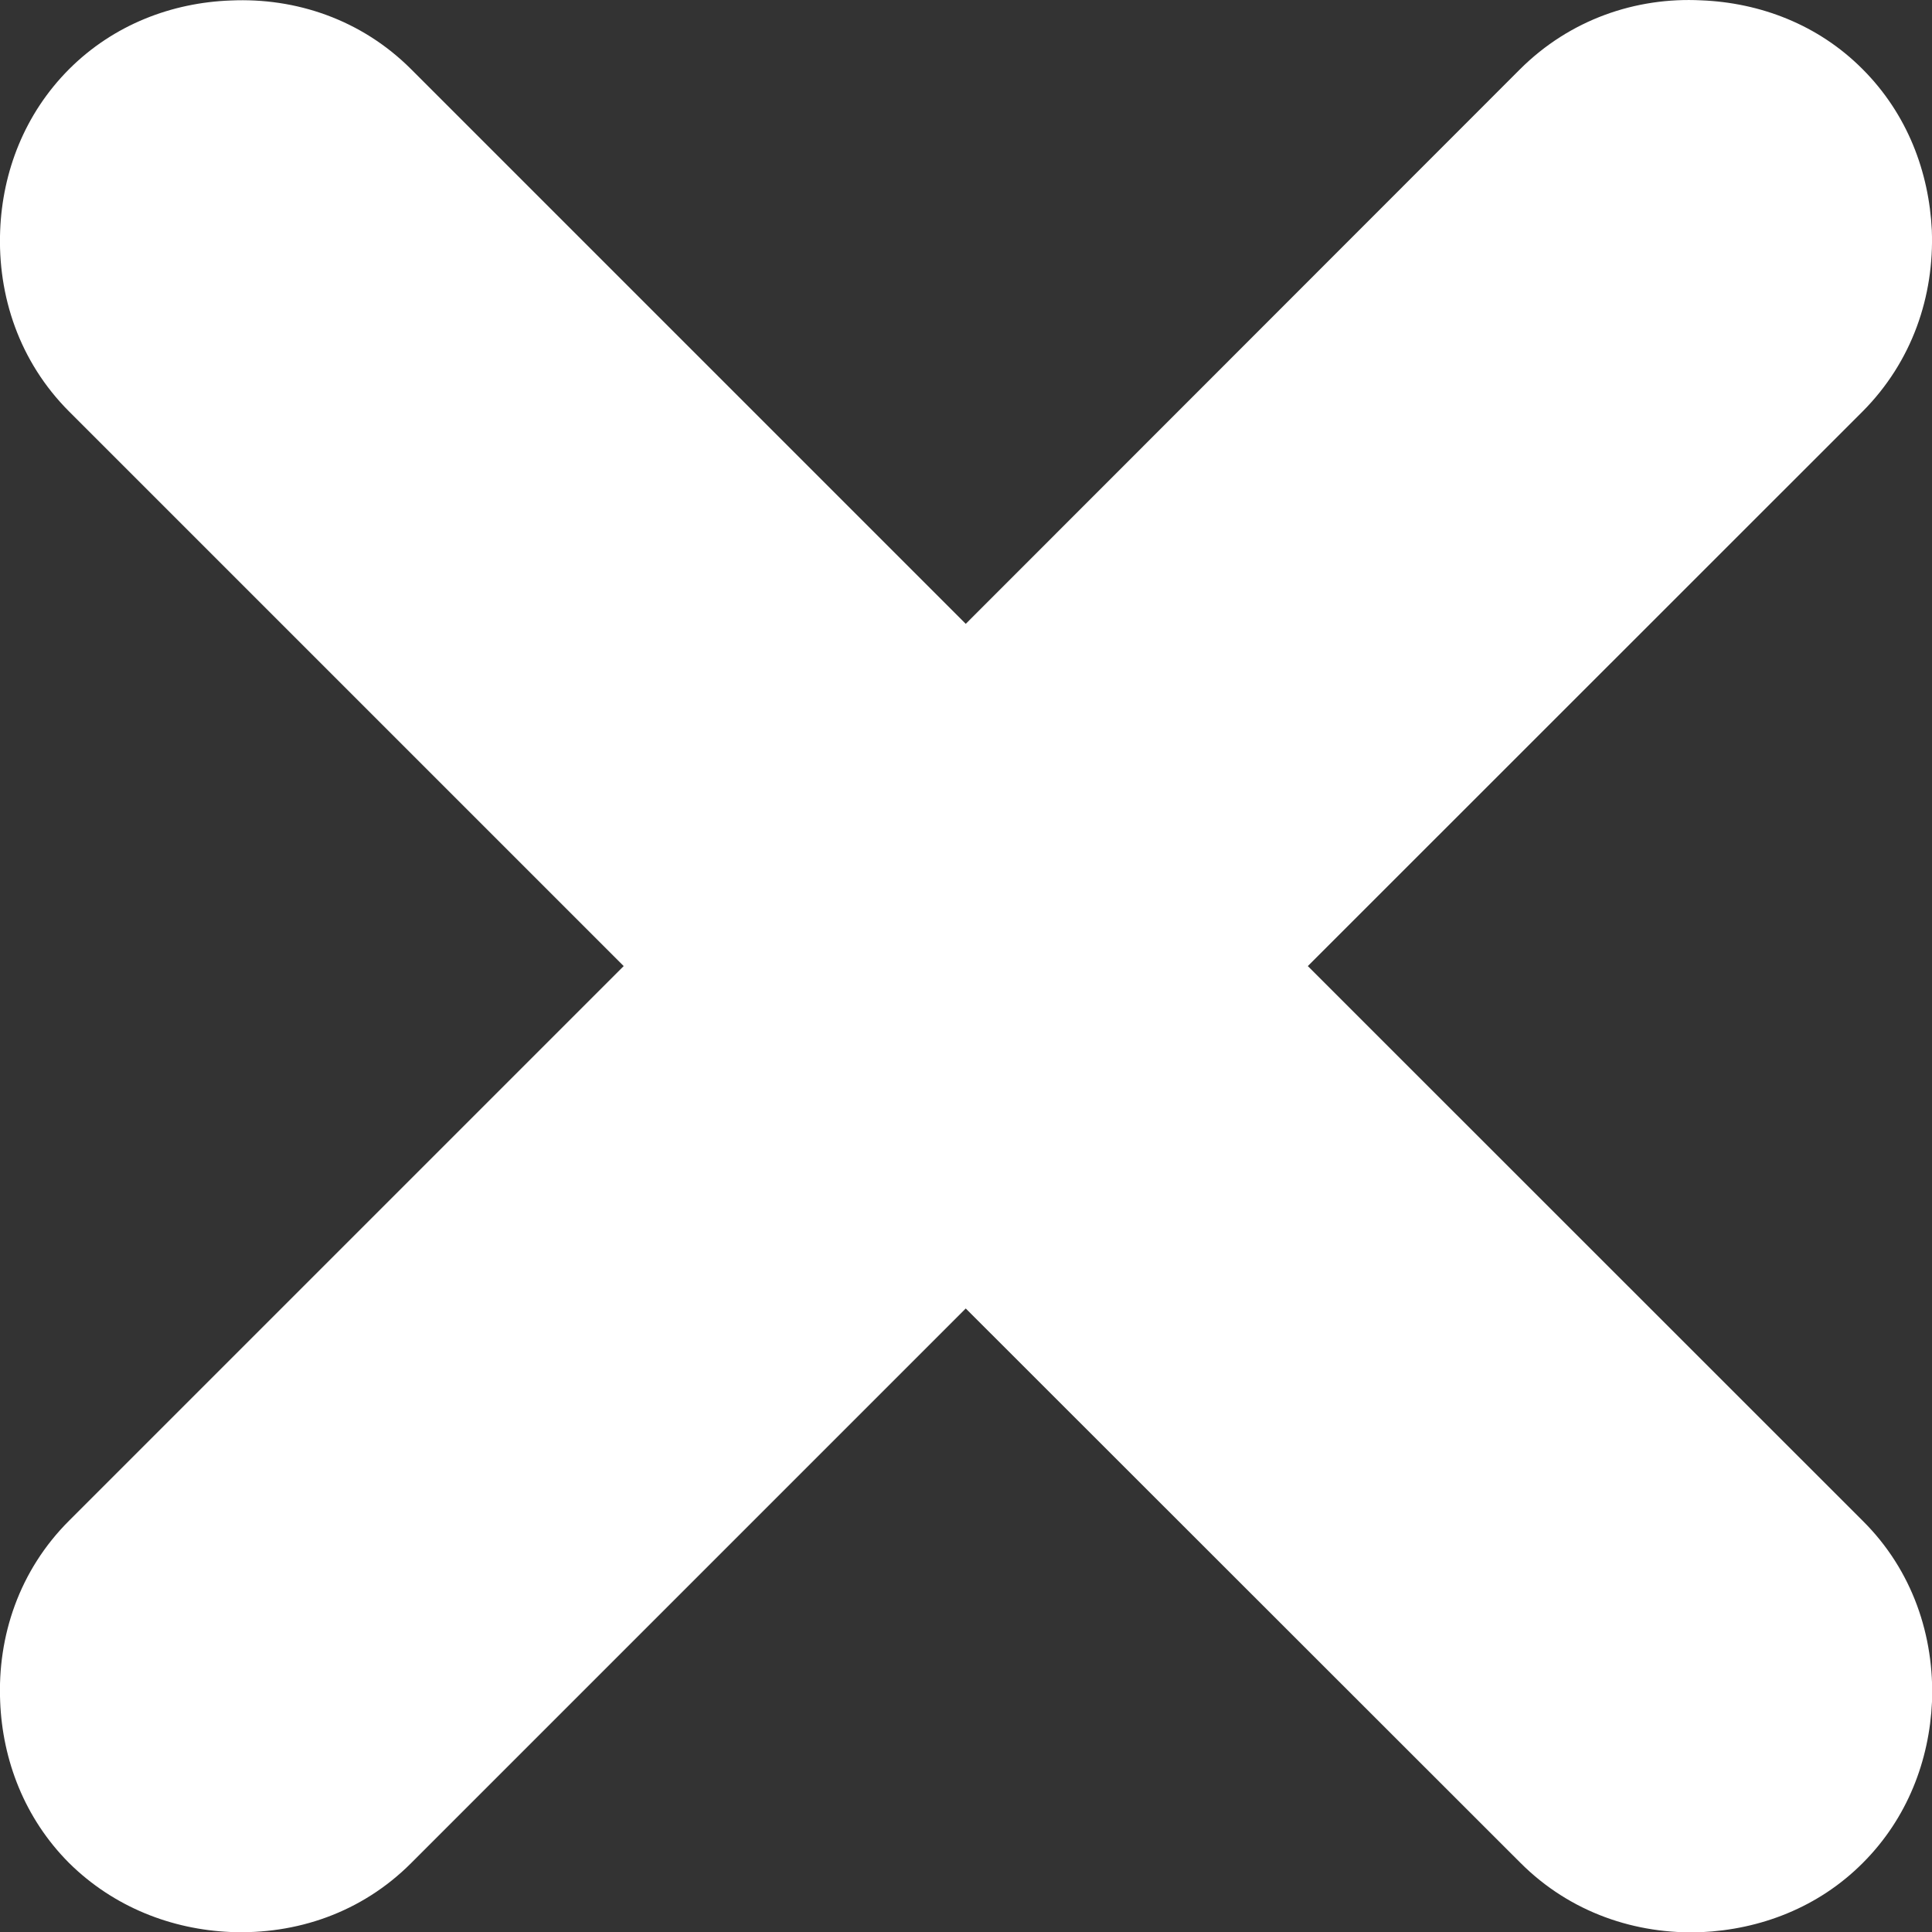 <?xml version="1.0" encoding="utf-8"?>
<!-- Generator: Adobe Illustrator 15.0.0, SVG Export Plug-In . SVG Version: 6.00 Build 0)  -->
<!DOCTYPE svg PUBLIC "-//W3C//DTD SVG 1.1//EN" "http://www.w3.org/Graphics/SVG/1.1/DTD/svg11.dtd">
<svg version="1.1" id="Layer_1" xmlns="http://www.w3.org/2000/svg" xmlns:xlink="http://www.w3.org/1999/xlink" x="0px" y="0px"
	 width="11.697px" height="11.698px" viewBox="0 0 11.697 11.698" enable-background="new 0 0 11.697 11.698" xml:space="preserve">
<rect x="0" y="0" width="11.697" height="11.698" fill="#333333" stroke="none"/>
<g>
	<path fill="#FFFFFF" d="M11.696,1.395c-0.017-0.354-0.148-0.705-0.42-0.977c-0.269-0.27-0.621-0.402-0.977-0.416
		c-0.395-0.02-0.794,0.116-1.096,0.417L5.847,3.777L2.489,0.419C2.188,0.118,1.791-0.015,1.396,0.003
		C1.042,0.016,0.689,0.148,0.418,0.419c-0.27,0.271-0.403,0.622-0.417,0.976c-0.016,0.395,0.115,0.794,0.418,1.097l3.357,3.357
		L0.419,9.206c-0.303,0.302-0.435,0.7-0.418,1.096c0.014,0.354,0.147,0.706,0.417,0.977c0.272,0.269,0.624,0.403,0.978,0.418
		c0.396,0.016,0.792-0.115,1.094-0.418l3.357-3.357l3.359,3.357c0.302,0.302,0.7,0.434,1.094,0.419
		c0.355-0.016,0.708-0.148,0.978-0.419c0.271-0.271,0.403-0.622,0.419-0.976c0.015-0.396-0.117-0.795-0.419-1.095L7.918,5.849
		l3.358-3.357C11.578,2.189,11.711,1.791,11.696,1.395z"/>
</g>
</svg>
